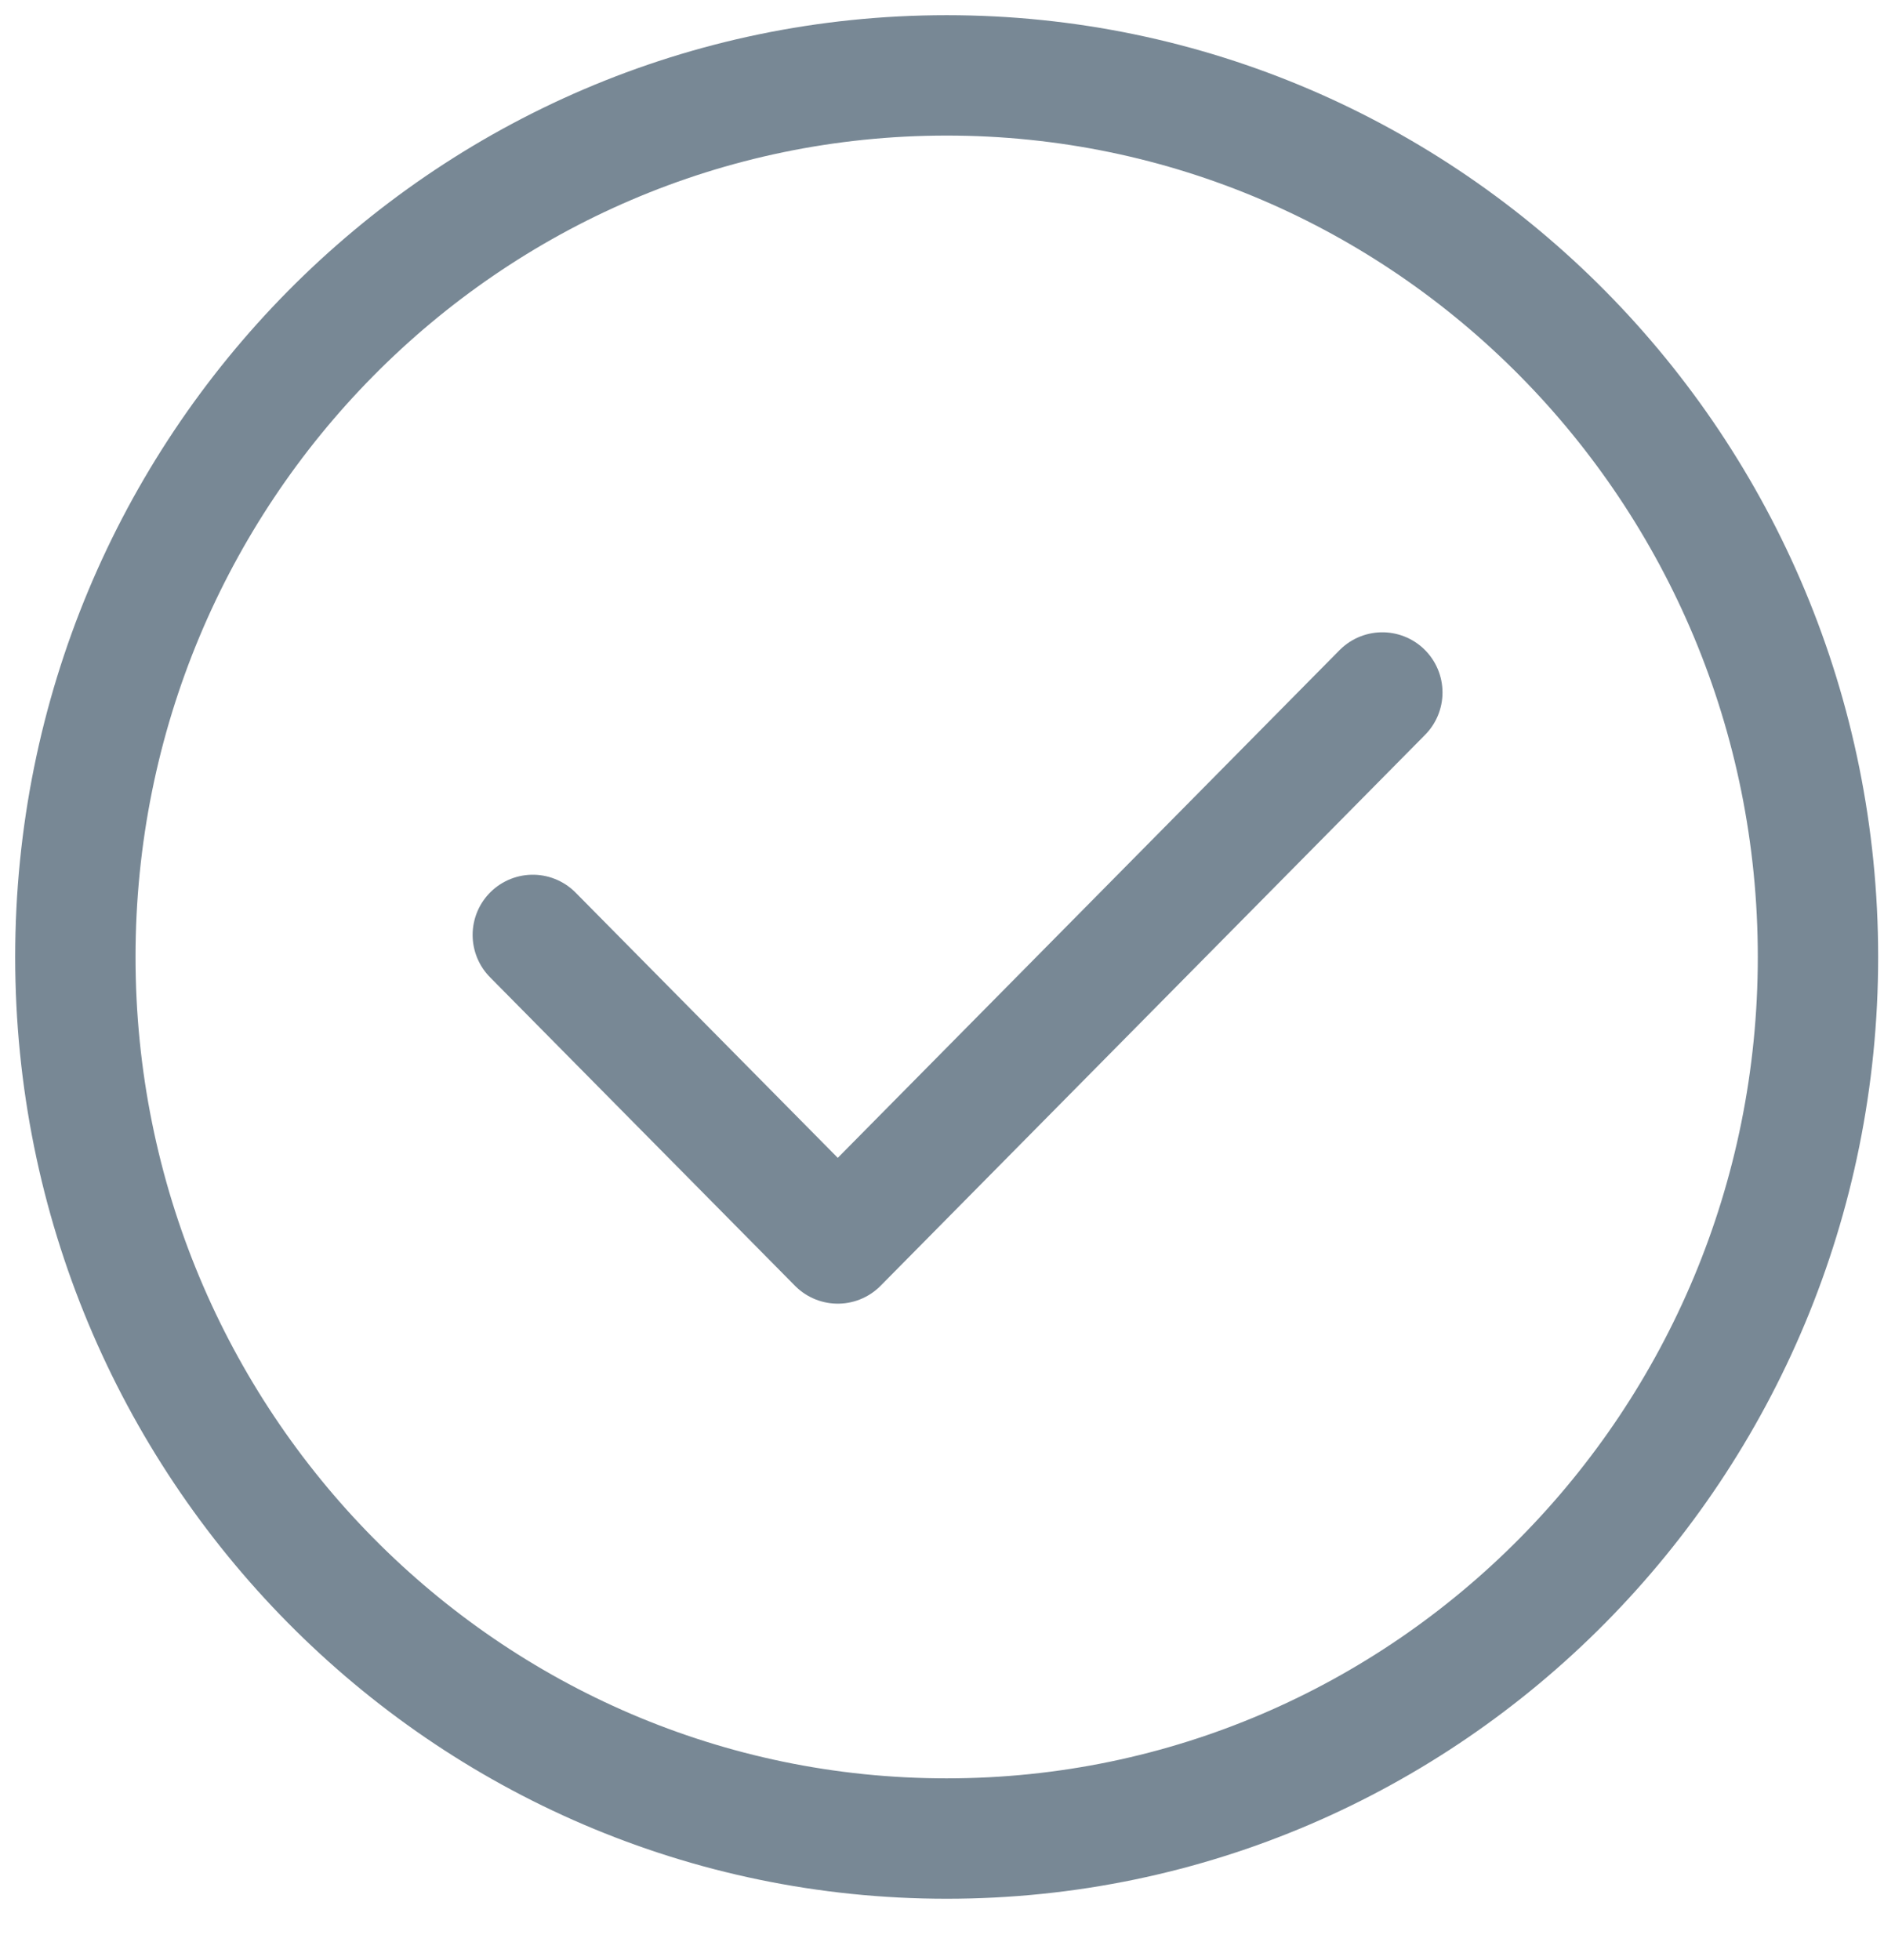 <svg width="25" height="26" viewBox="0 0 25 26" xmlns="http://www.w3.org/2000/svg"><title>feat-icon-sla</title><g stroke="#788895" stroke-width="1.597" fill="none" fill-rule="evenodd" stroke-linecap="round"><path d="M7.07 12.402l4.047 4.093 7.226-7.309" stroke-linejoin="round"/><path d="M24.124 12.695c0 6.458-5.177 11.694-11.562 11.694C6.176 24.39 1 19.153 1 12.695 1 6.235 6.176 1 12.562 1c6.385 0 11.562 5.236 11.562 11.695z"/></g></svg>